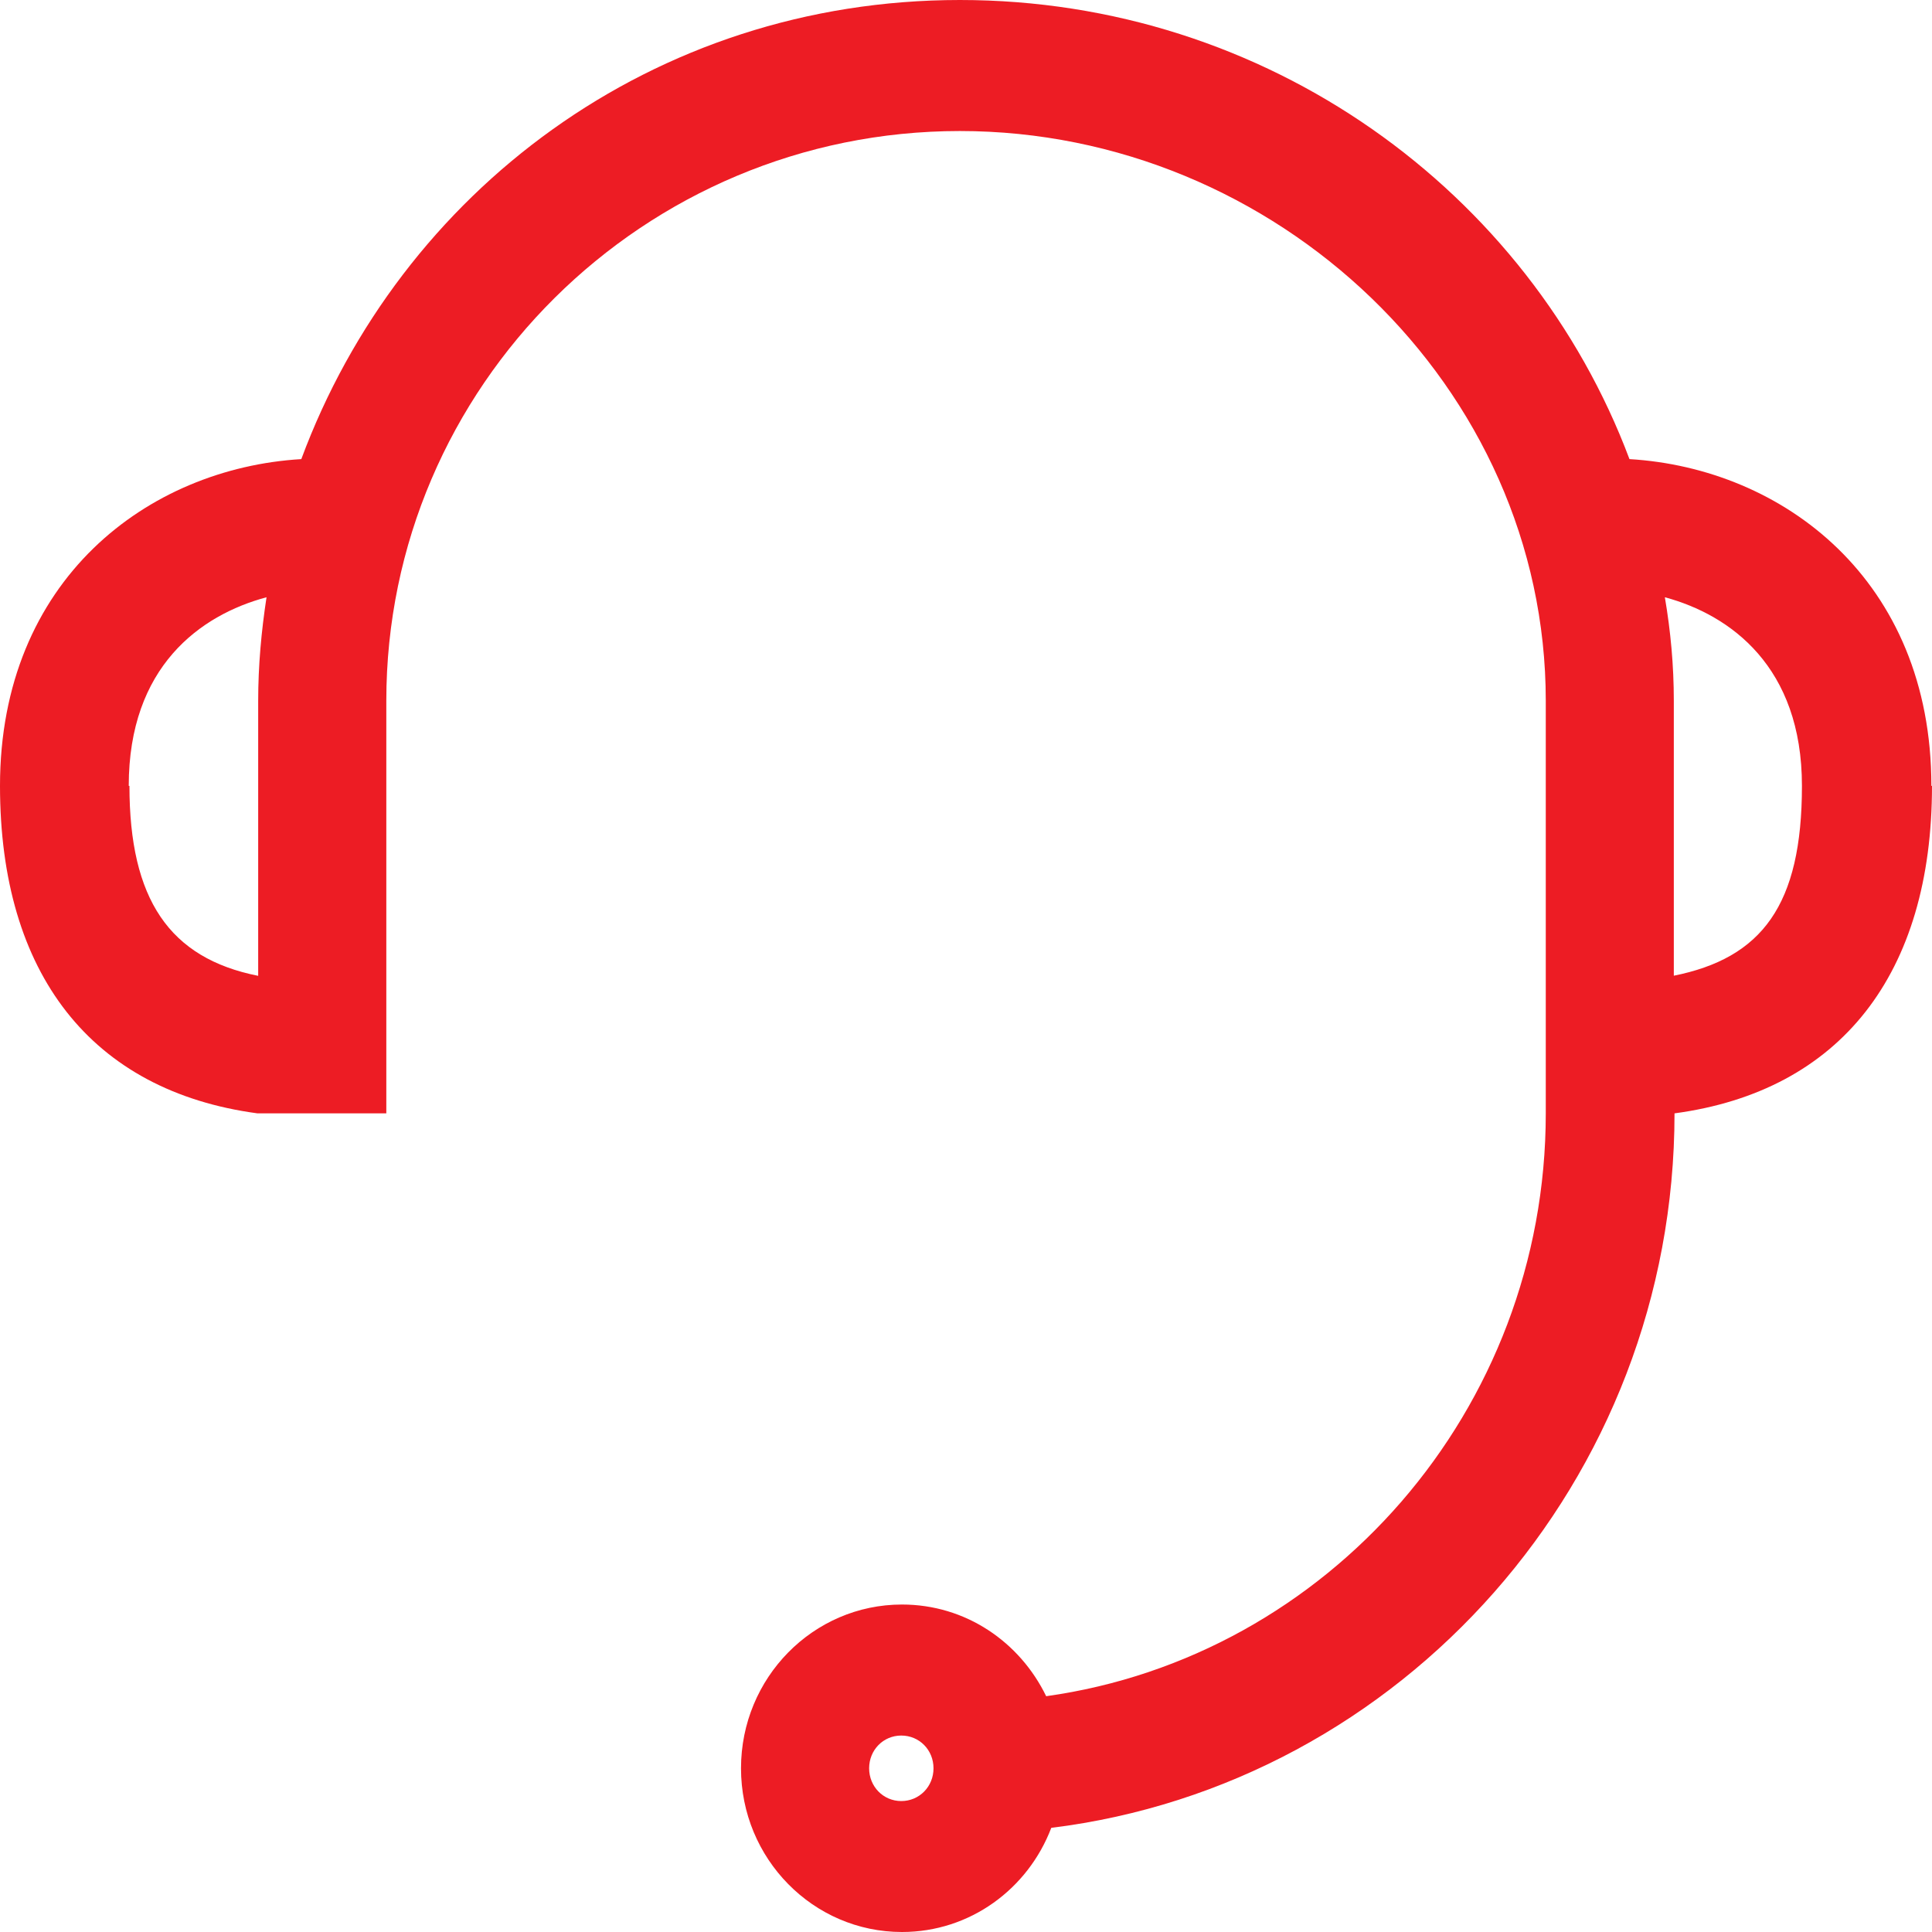 <svg width="22" height="22" viewBox="0 0 22 22" fill="none" xmlns="http://www.w3.org/2000/svg">
<path d="M21.993 8.949C21.993 6.6 20.299 5.332 18.555 5.228C17.411 2.178 14.427 0 10.93 0C7.434 0 4.56 2.185 3.431 5.228C1.686 5.332 0 6.6 0 8.949C0 11.089 1.041 12.424 2.932 12.678H4.399V7.98C4.399 4.4 7.331 1.492 10.93 1.492C14.53 1.492 17.602 4.4 17.602 7.98V12.678C17.602 16.064 15.116 18.868 11.913 19.315C11.612 18.696 10.996 18.271 10.271 18.271C9.259 18.271 8.438 19.106 8.438 20.136C8.438 21.165 9.259 22 10.271 22C11.048 22 11.707 21.508 11.971 20.814C15.959 20.322 19.068 16.862 19.068 12.678C20.959 12.424 22 11.089 22 8.949H21.993ZM1.466 8.949C1.466 7.592 2.28 7.003 3.035 6.801C2.976 7.189 2.94 7.577 2.94 7.98V11.112C1.928 10.911 1.474 10.239 1.474 8.949H1.466ZM10.263 20.509C10.058 20.509 9.897 20.344 9.897 20.136C9.897 19.927 10.058 19.763 10.263 19.763C10.469 19.763 10.63 19.927 10.63 20.136C10.63 20.344 10.469 20.509 10.263 20.509ZM19.06 11.112V7.98C19.06 7.577 19.024 7.189 18.958 6.801C19.705 7.003 20.519 7.592 20.519 8.949C20.519 10.306 20.065 10.911 19.053 11.112H19.06Z" fill="#ED1C24"/>
</svg>
